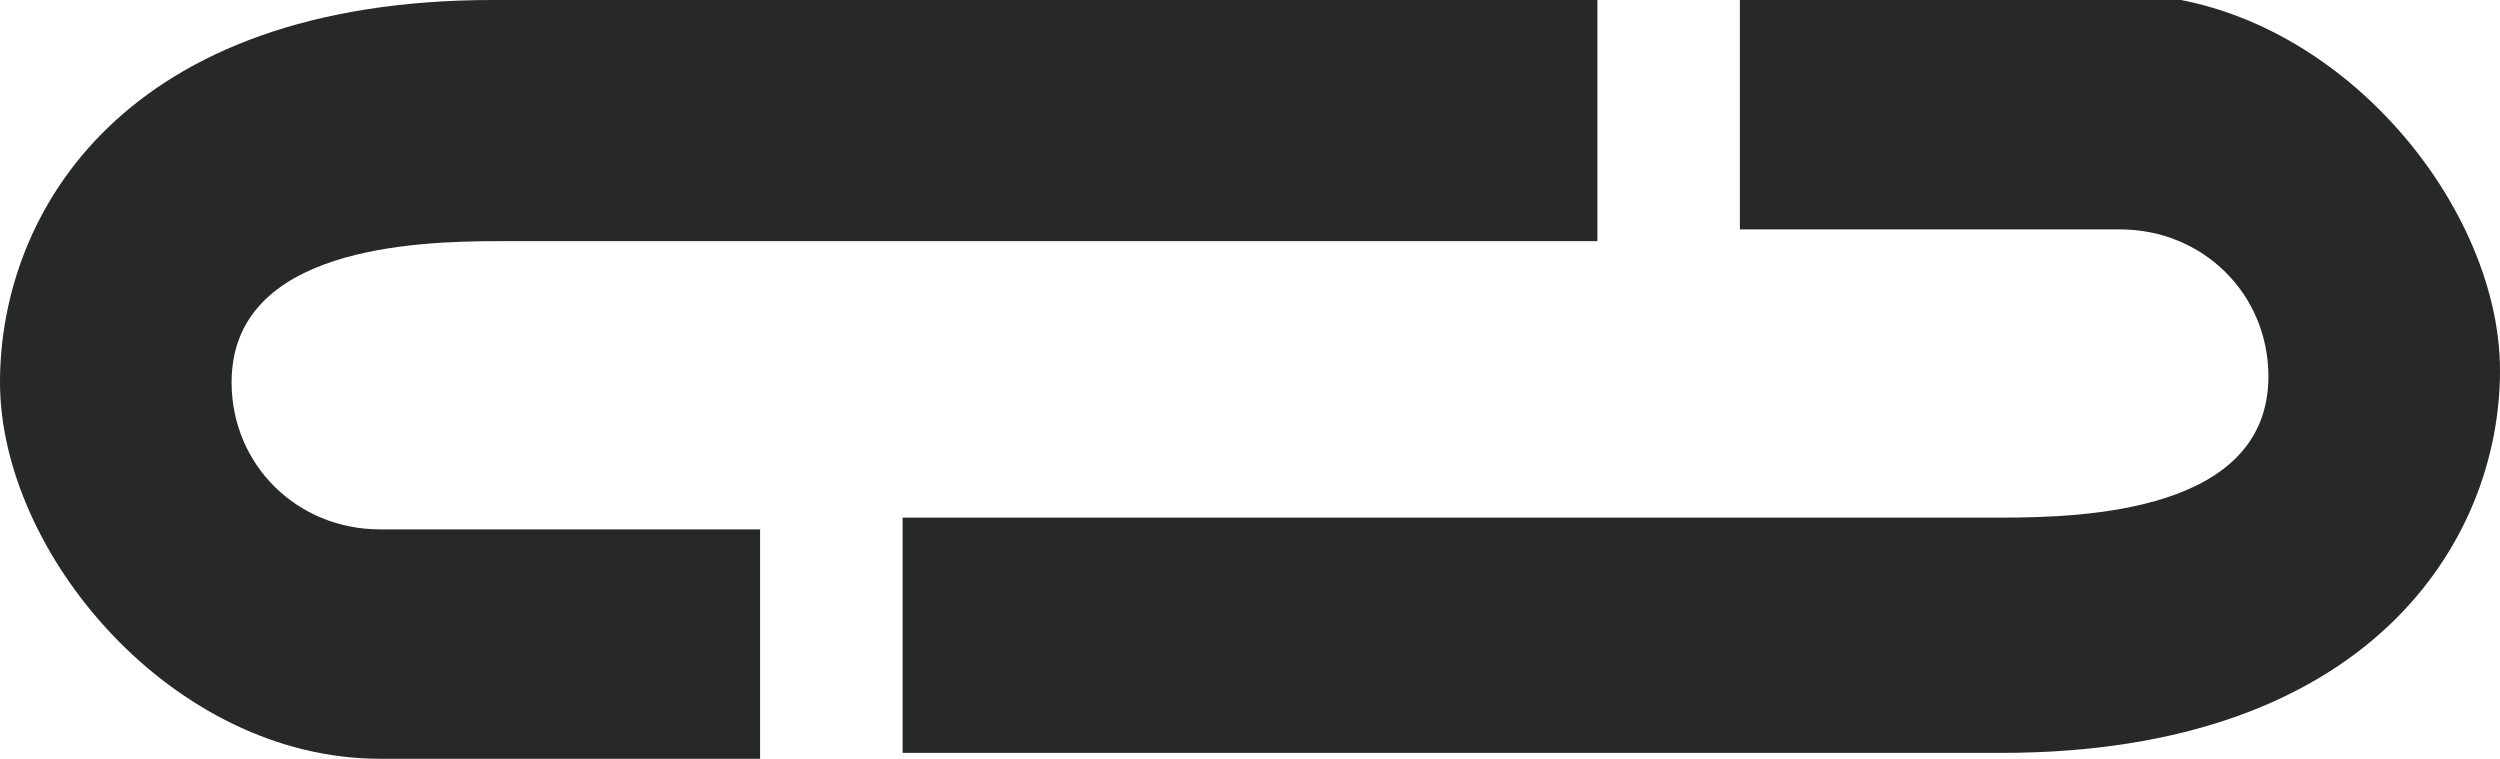 <svg width="570" height="173" viewBox="0 0 570 173" fill="none" xmlns="http://www.w3.org/2000/svg">
<g clip-path="url(#clip0_284_2701)">
<path d="M86.651 120.698C67.696 120.698 52.803 105.946 52.803 87.171C52.803 56.326 94.774 54.984 113.729 54.984H364.204V0H212.565H142.162H112.375C28.432 0 0 48.279 0 87.171C0 126.062 39.264 173 86.651 173H173.302V120.698H86.651Z" fill="#272828"/>
<path d="M483.349 52.302C502.304 52.302 517.197 67.054 517.197 85.829C517.197 116.674 475.226 118.016 456.271 118.016H205.796V171.659H356.081H426.485H456.271C540.214 171.659 570 123.38 570 84.488C570 45.597 530.737 -1.341 483.349 -1.341H396.699V52.302H483.349V52.302Z" fill="#272828"/>
</g>
<defs>
<clipPath id="clip0_284_2701">
<rect width="570" height="173" fill="white"/>
</clipPath>
</defs>
</svg>
